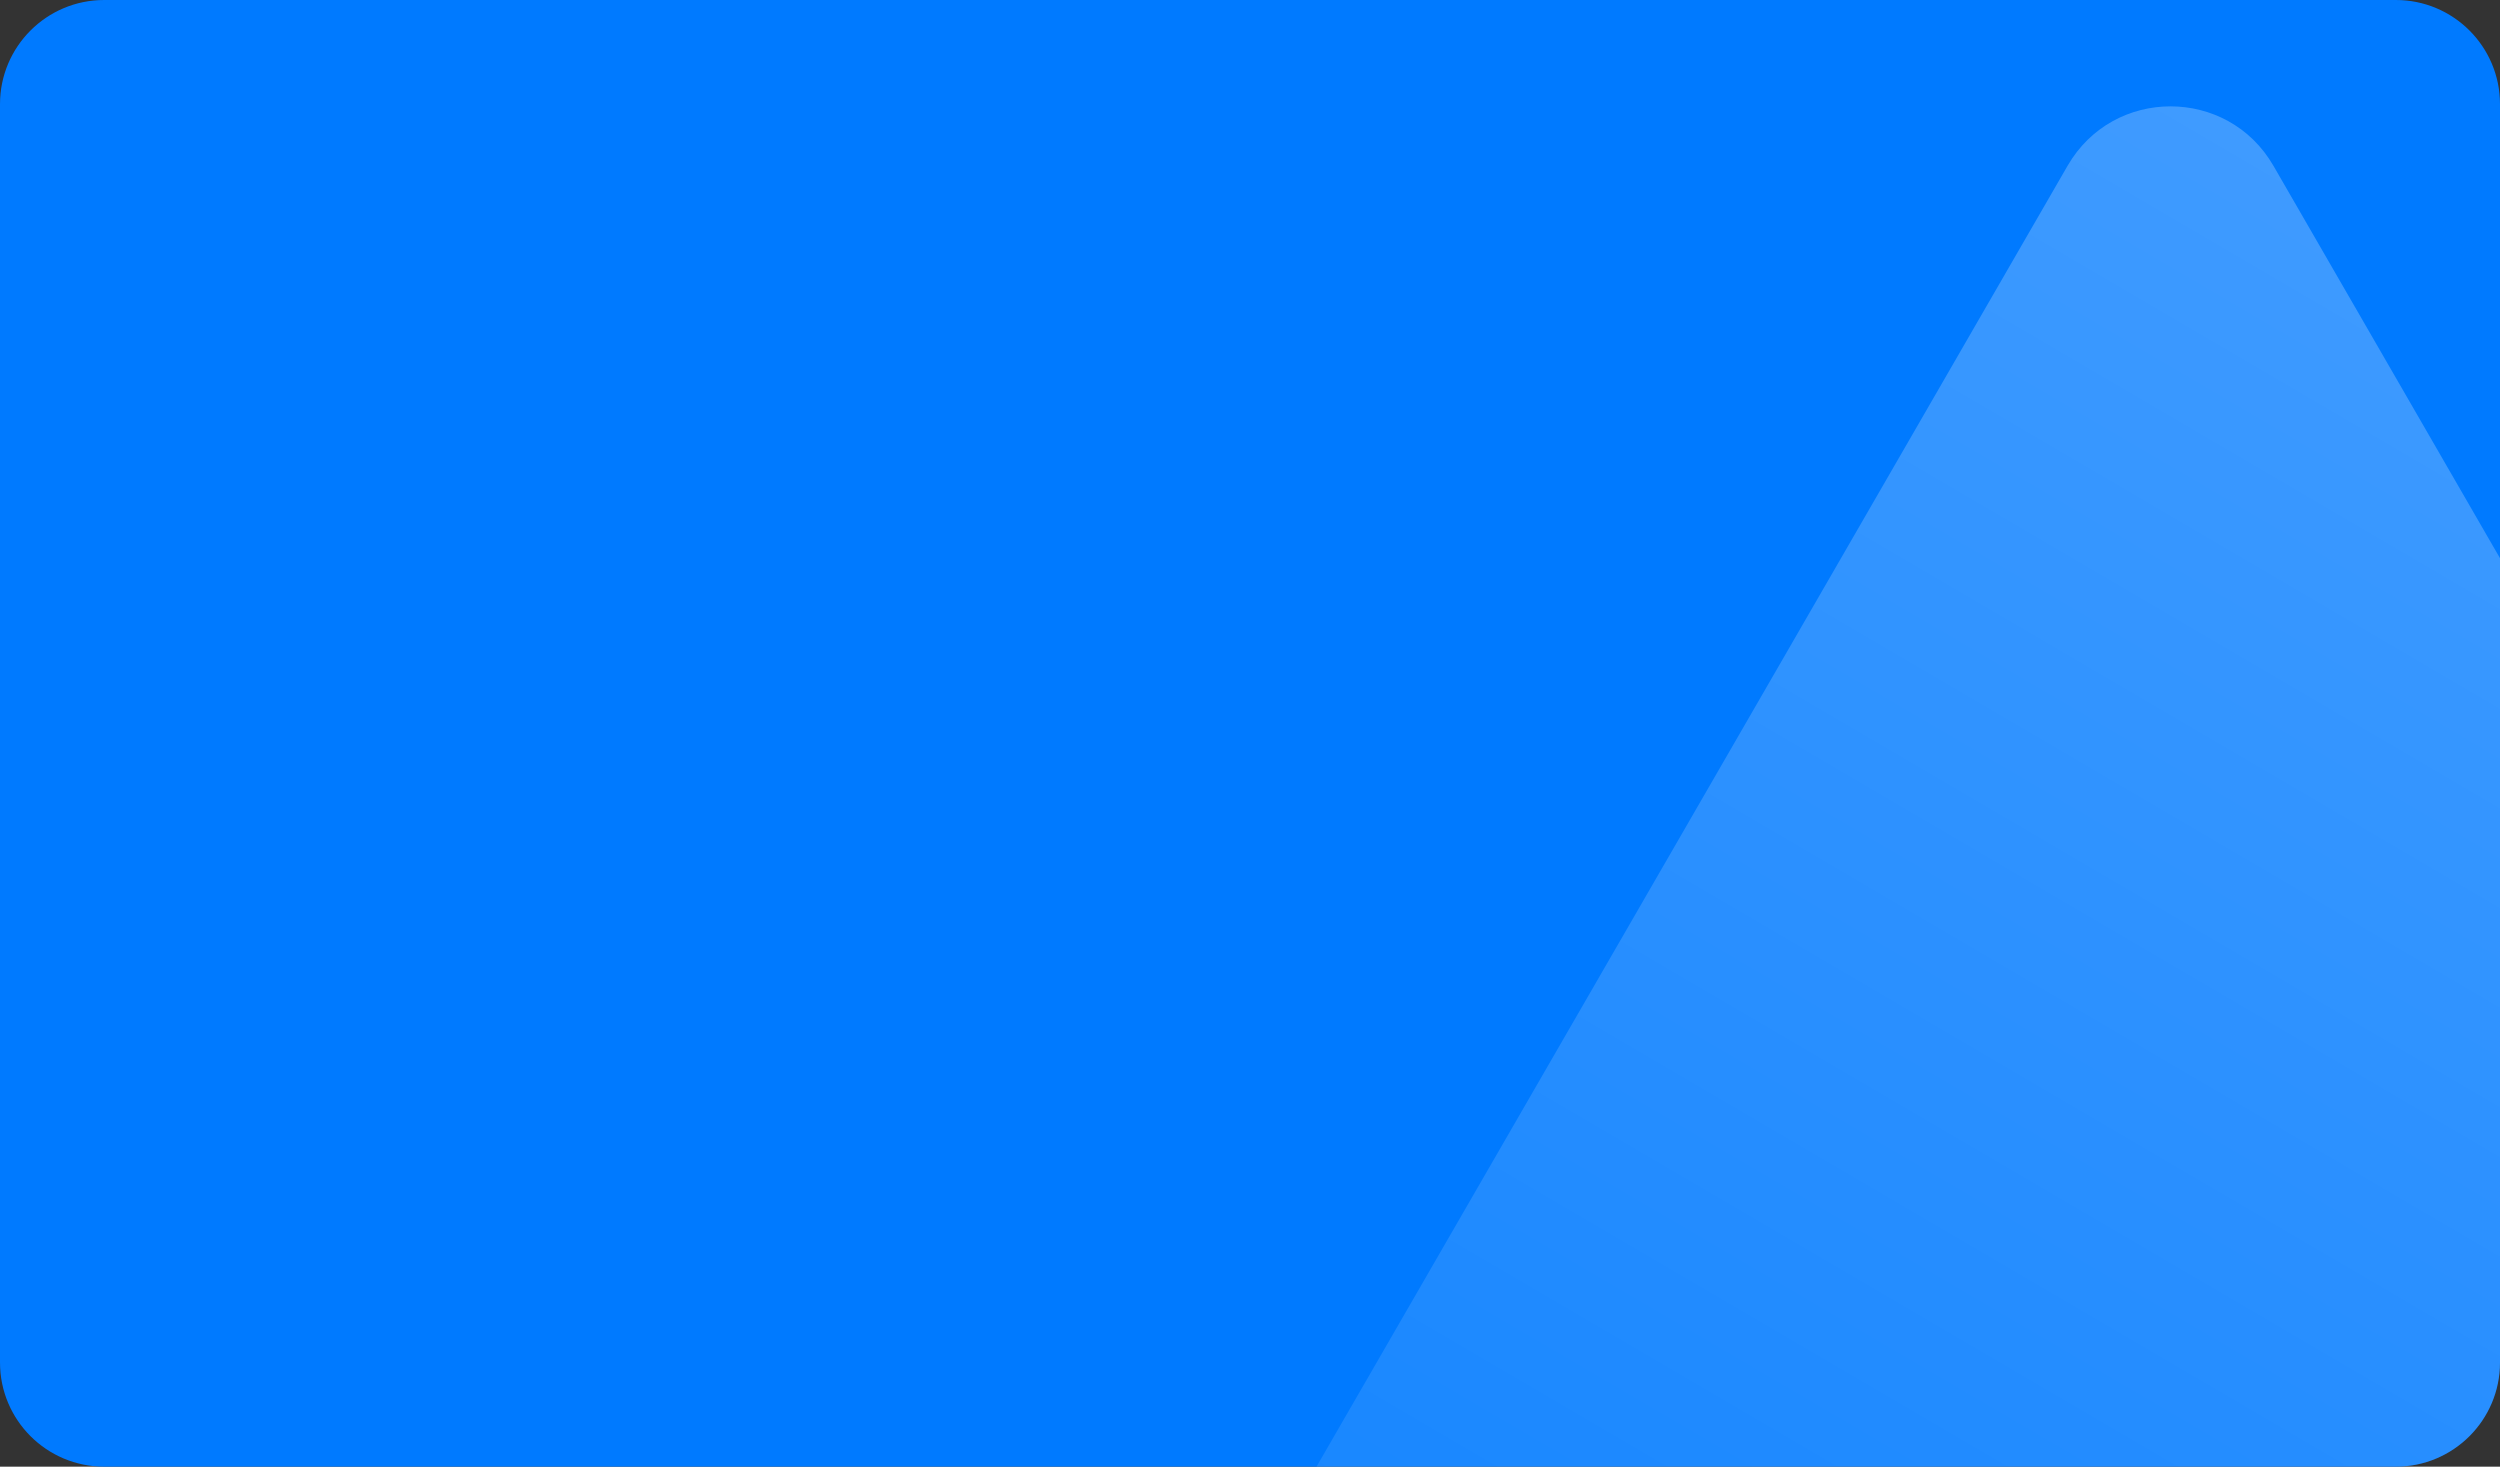<svg width="600" height="352" viewBox="0 0 600 352" fill="none" xmlns="http://www.w3.org/2000/svg">
<rect x="0" y="0" width="600" height="352" fill="#333333" stroke="none"/>
<g clip-path="url(#clip0_79_53753)">
<path d="M0 25C0 11.193 11.193 0 25 0H575C588.807 0 600 11.193 600 25V327C600 340.807 588.807 352 575 352H25C11.193 352 0 340.807 0 327V25Z" fill="#007AFF"/>
<path opacity="0.4" d="M496.217 39.788C507.196 20.771 534.645 20.771 545.625 39.788L753.138 399.212C764.117 418.229 750.393 442 728.434 442H313.408C291.449 442 277.724 418.229 288.704 399.212L496.217 39.788Z" fill="url(#paint0_linear_79_53753)"/>
</g>
<defs>
<linearGradient id="paint0_linear_79_53753" x1="819.313" y1="-269.299" x2="367.384" y2="502.534" gradientUnits="userSpaceOnUse">
<stop stop-color="white"/>
<stop offset="1" stop-color="white" stop-opacity="0.15"/>
</linearGradient>
<clipPath id="clip0_79_53753">
<path d="M0 25C0 11.193 11.193 0 25 0H575C588.807 0 600 11.193 600 25V327C600 340.807 588.807 352 575 352H25C11.193 352 0 340.807 0 327V25Z" fill="white"/>
</clipPath>
</defs>
</svg>
